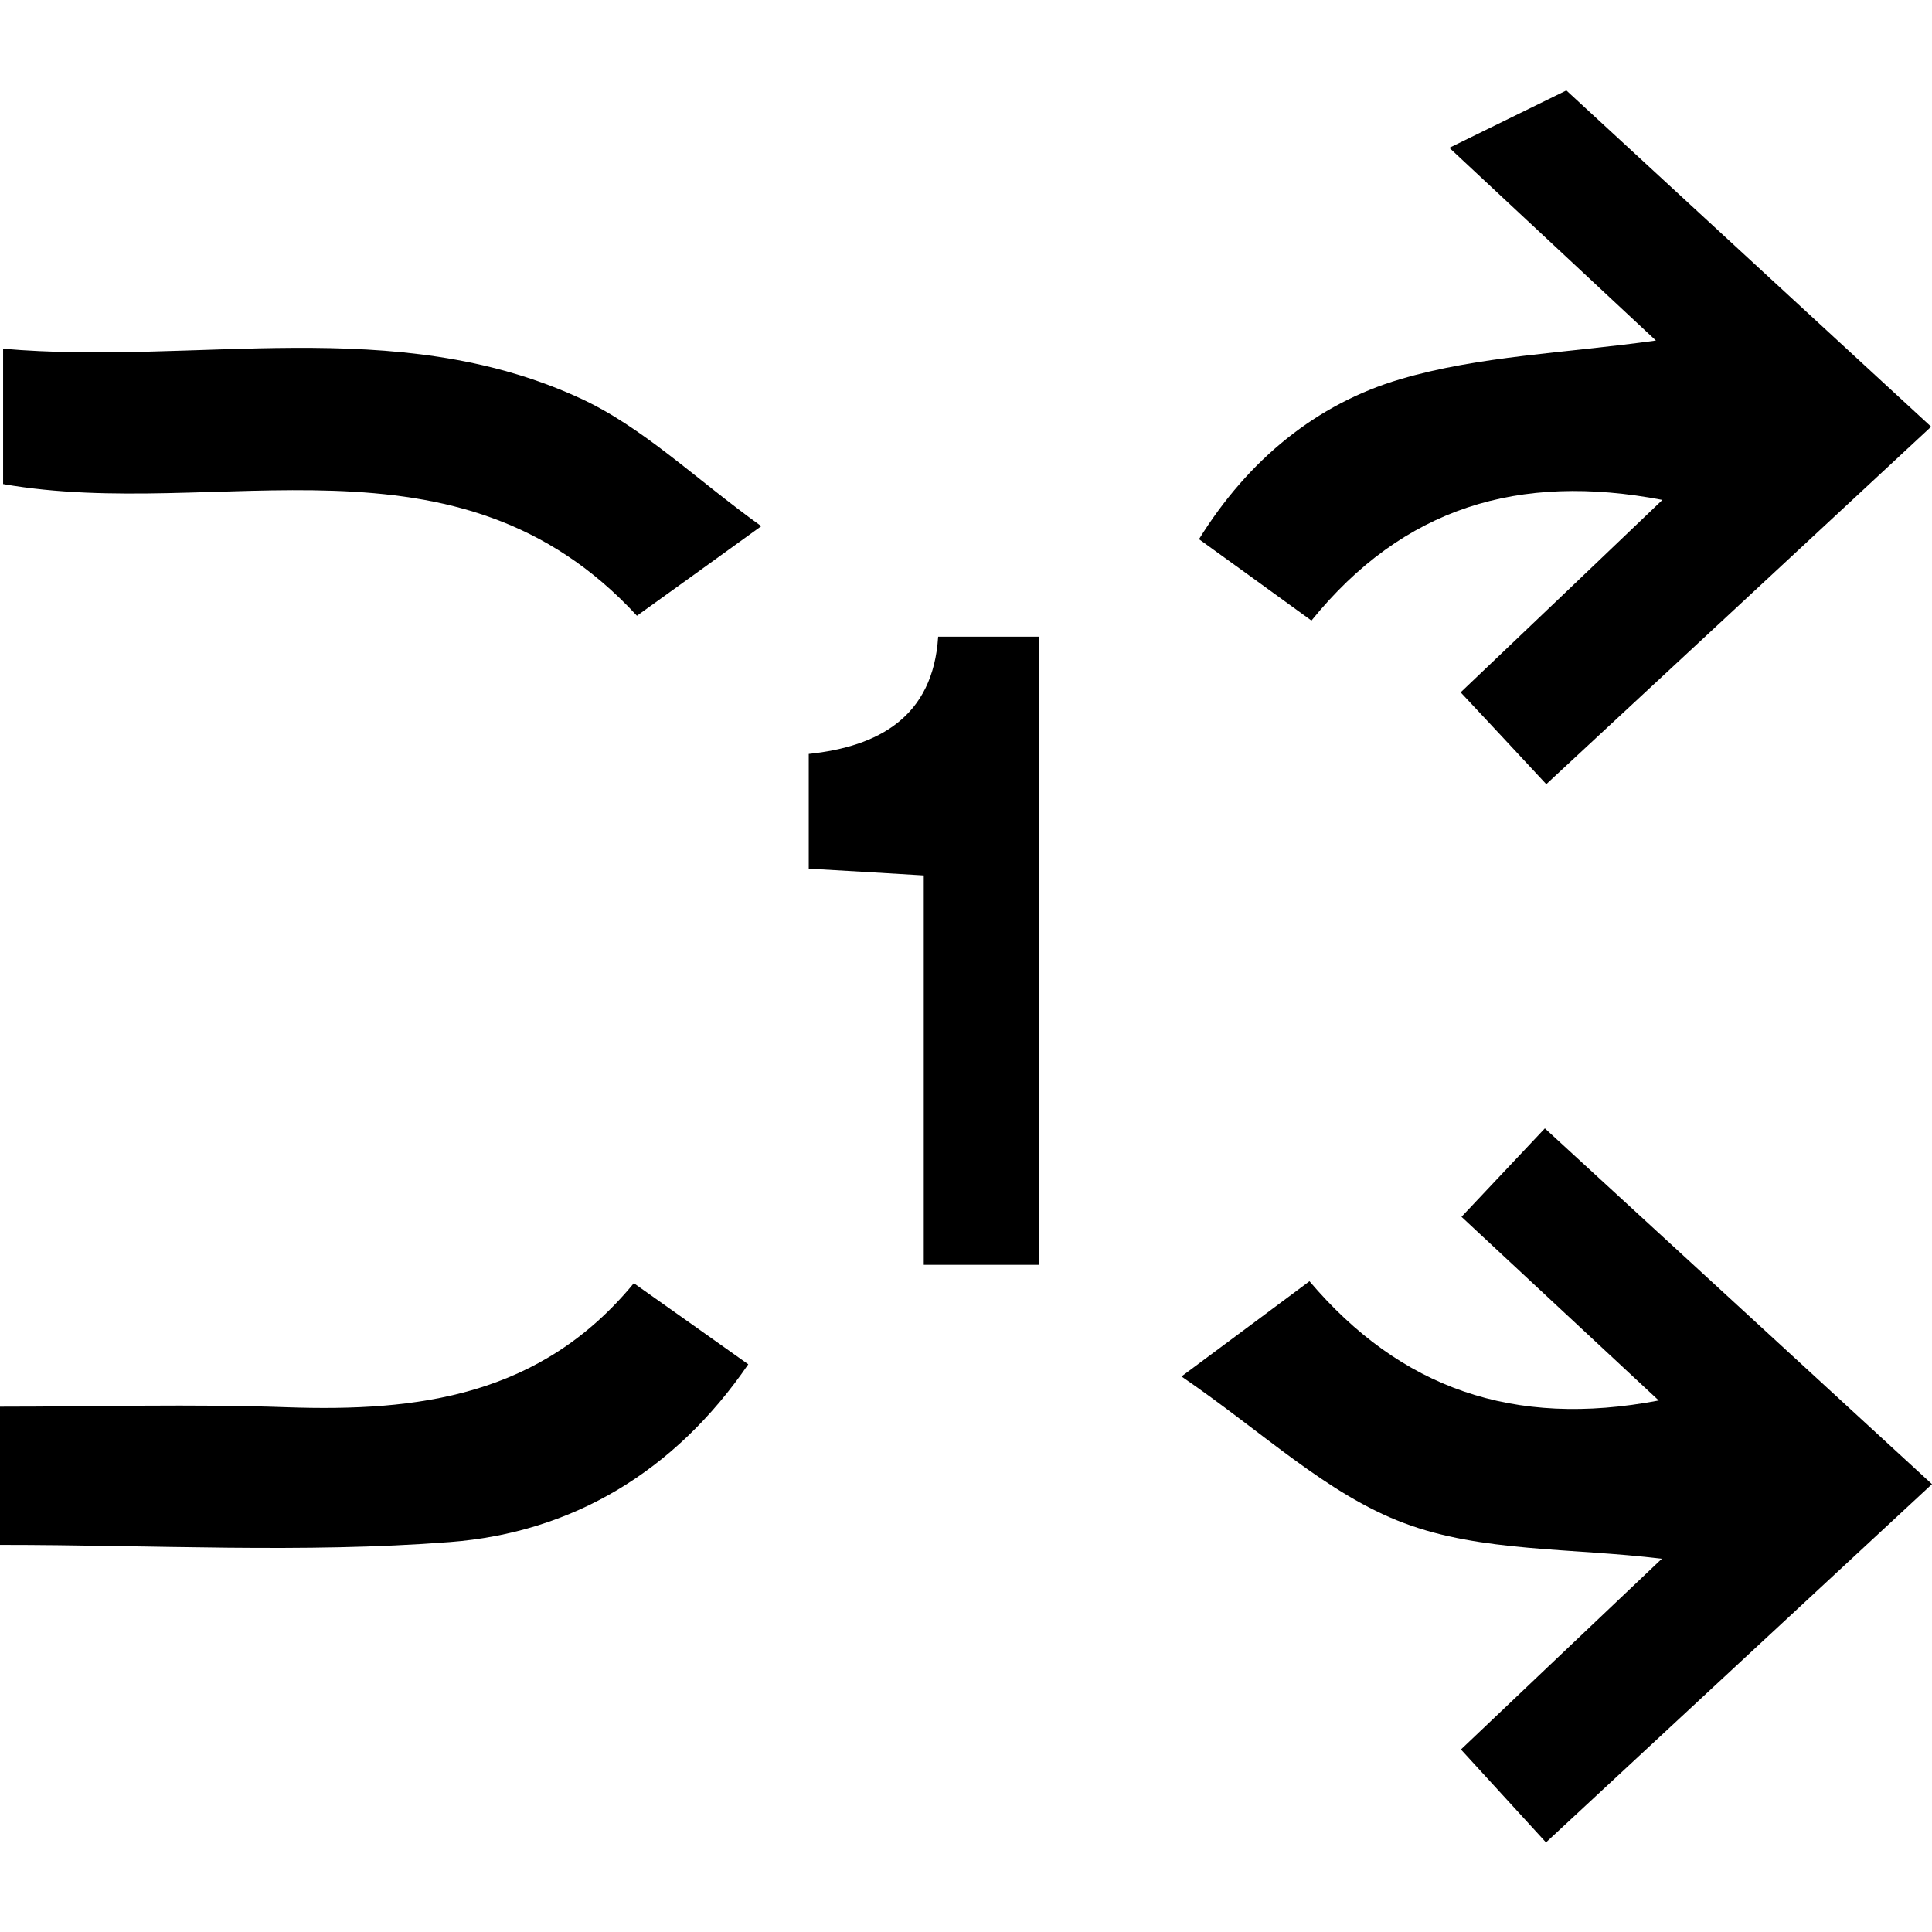 <svg width="500" height="500" viewBox="0 0 500 500" fill="none" xmlns="http://www.w3.org/2000/svg">
<g clip-path="url(#clip0_9_86)">
<path d="M405.294 23.333C432.865 48.783 465.116 78.474 499.78 110.433C466.505 141.367 434.108 171.424 400.175 202.944C392.423 194.607 385.768 187.44 378.016 179.176C395.86 162.21 412.315 146.486 430.232 129.374C393.081 122.28 363.17 131.275 339.403 160.601C329.164 153.141 320.096 146.633 310.296 139.539C323.094 118.916 340.792 104.509 362.366 98.147C382.843 92.077 405.002 91.418 428.55 88.127C412.095 72.77 395.714 57.485 375.091 38.252C385.402 33.206 394.178 28.891 405.367 23.406L405.294 23.333Z" fill="black"/>
<path d="M400.103 476.823C392.058 468.047 385.477 460.807 378.09 452.763C396.081 435.65 412.608 420 430.087 403.399C406.685 400.547 383.356 401.717 363.391 394.184C343.426 386.725 326.752 370.563 305.763 356.229C319.512 345.991 328.434 339.409 338.892 331.584C362.44 359.301 391.62 369.612 429.282 362.445C411.95 346.356 395.934 331.364 378.236 314.91C385.257 307.45 391.546 300.795 399.81 292.02C433.158 322.662 465.336 352.207 500 384.092C466.579 415.1 434.255 445.084 400.249 476.677L400.103 476.823Z" fill="black"/>
<path d="M164.839 159.355C118.181 108.748 56.751 135.075 0.805 125.276V90.246C50.9 94.634 102.019 81.031 149.92 102.971C166.302 110.43 179.904 123.886 197.017 136.172C183.78 145.753 174.712 152.261 164.839 159.355Z" fill="black"/>
<path d="M0 399.885V364.05C25.011 364.05 49.656 363.319 74.228 364.197C108.161 365.367 139.901 361.418 164.034 332.092C174.345 339.405 183.487 345.84 193.652 353.081C174.638 380.87 148.018 396.667 116.425 399.08C78.47 402.005 40.149 399.812 0 399.812V399.885Z" fill="black"/>
<path d="M268.905 327.34H239.068V226.565C228.244 225.906 219.395 225.395 209.303 224.81V195.118C227.294 193.217 241.481 185.611 242.797 164.769H268.905V327.34Z" fill="black"/>
</g>
<defs>
<clipPath id="clip0_9_86">
<rect width="500" height="500" fill="white"/>
</clipPath>
</defs>
</svg>
